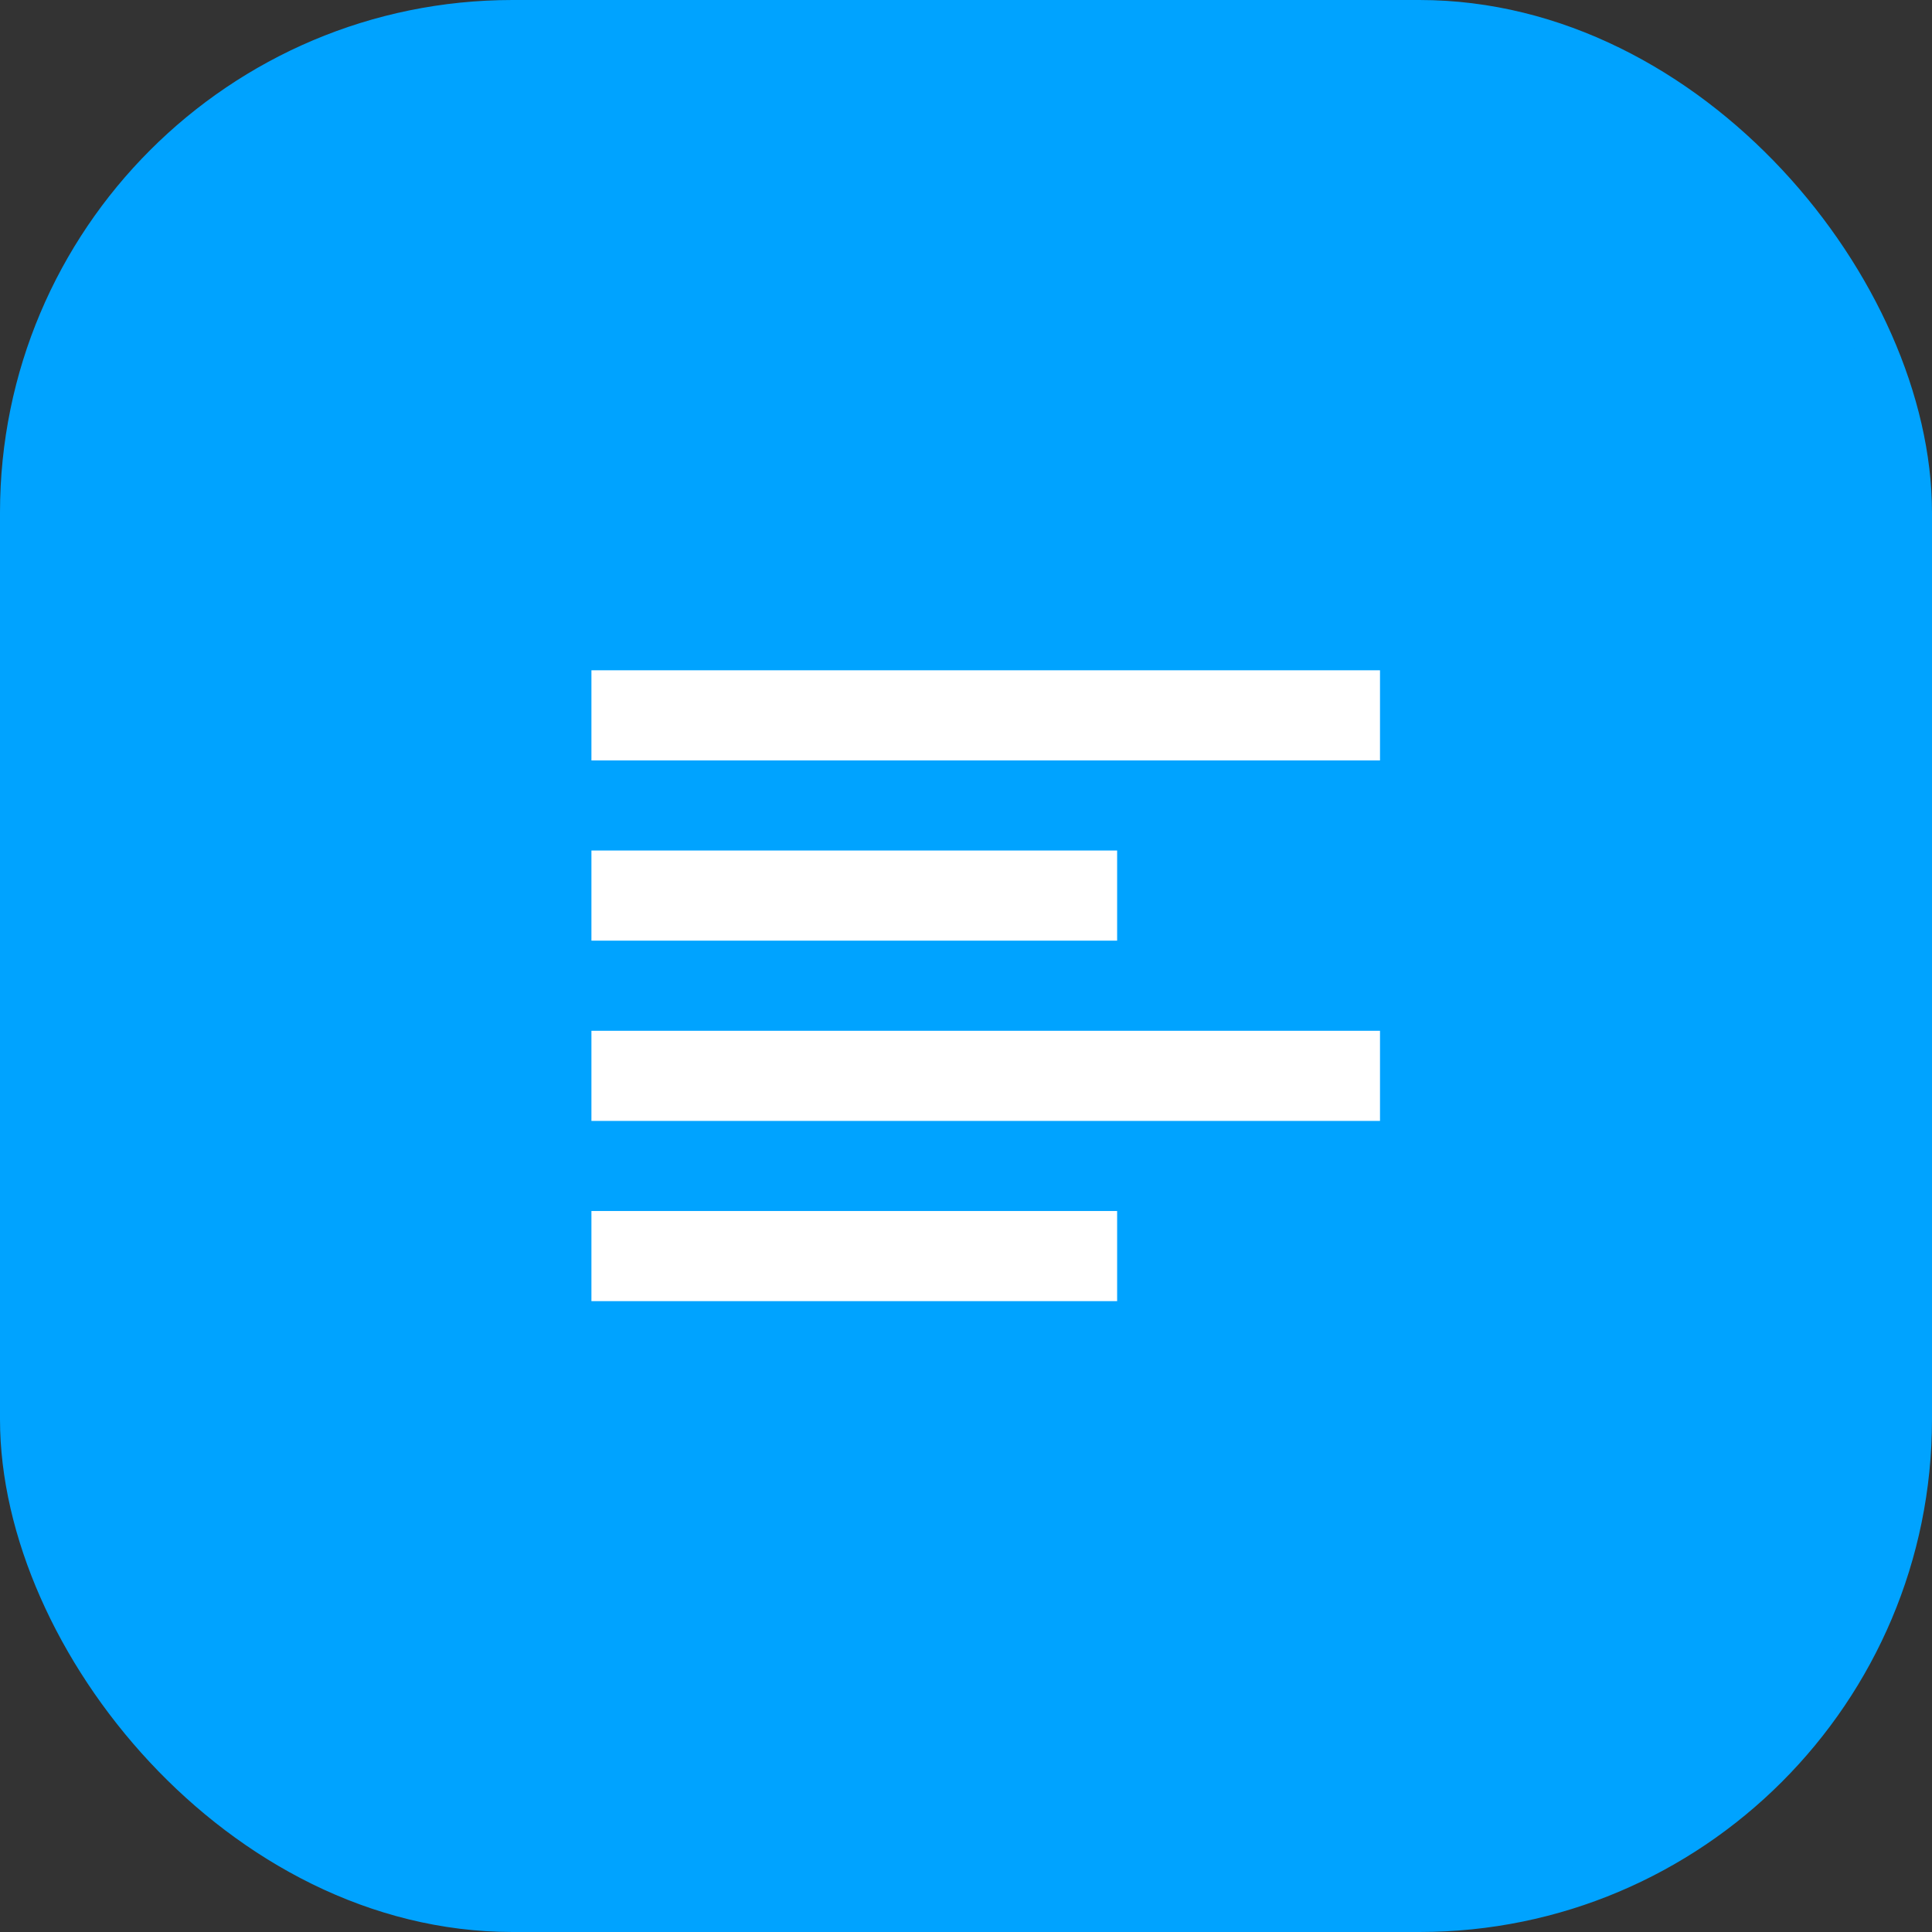 <svg width="49" height="49" viewBox="0 0 49 49" fill="none" xmlns="http://www.w3.org/2000/svg">
<rect x="0" y="0" width="49" height="49" fill="#333333" stroke="none"/>
<rect x="0.5" y="0.5" width="48" height="48" rx="12.5" fill="#00A3FF"/>
<path d="M28.333 33H15V30.714H28.333V33ZM35 28.429H15V26.143H35V28.429ZM28.333 23.857H15V21.571H28.333V23.857ZM35 19.286H15V17H35V19.286Z" fill="white"/>
<rect x="0.5" y="0.5" width="48" height="48" rx="12.5" stroke="#00A3FF"/>
</svg>

